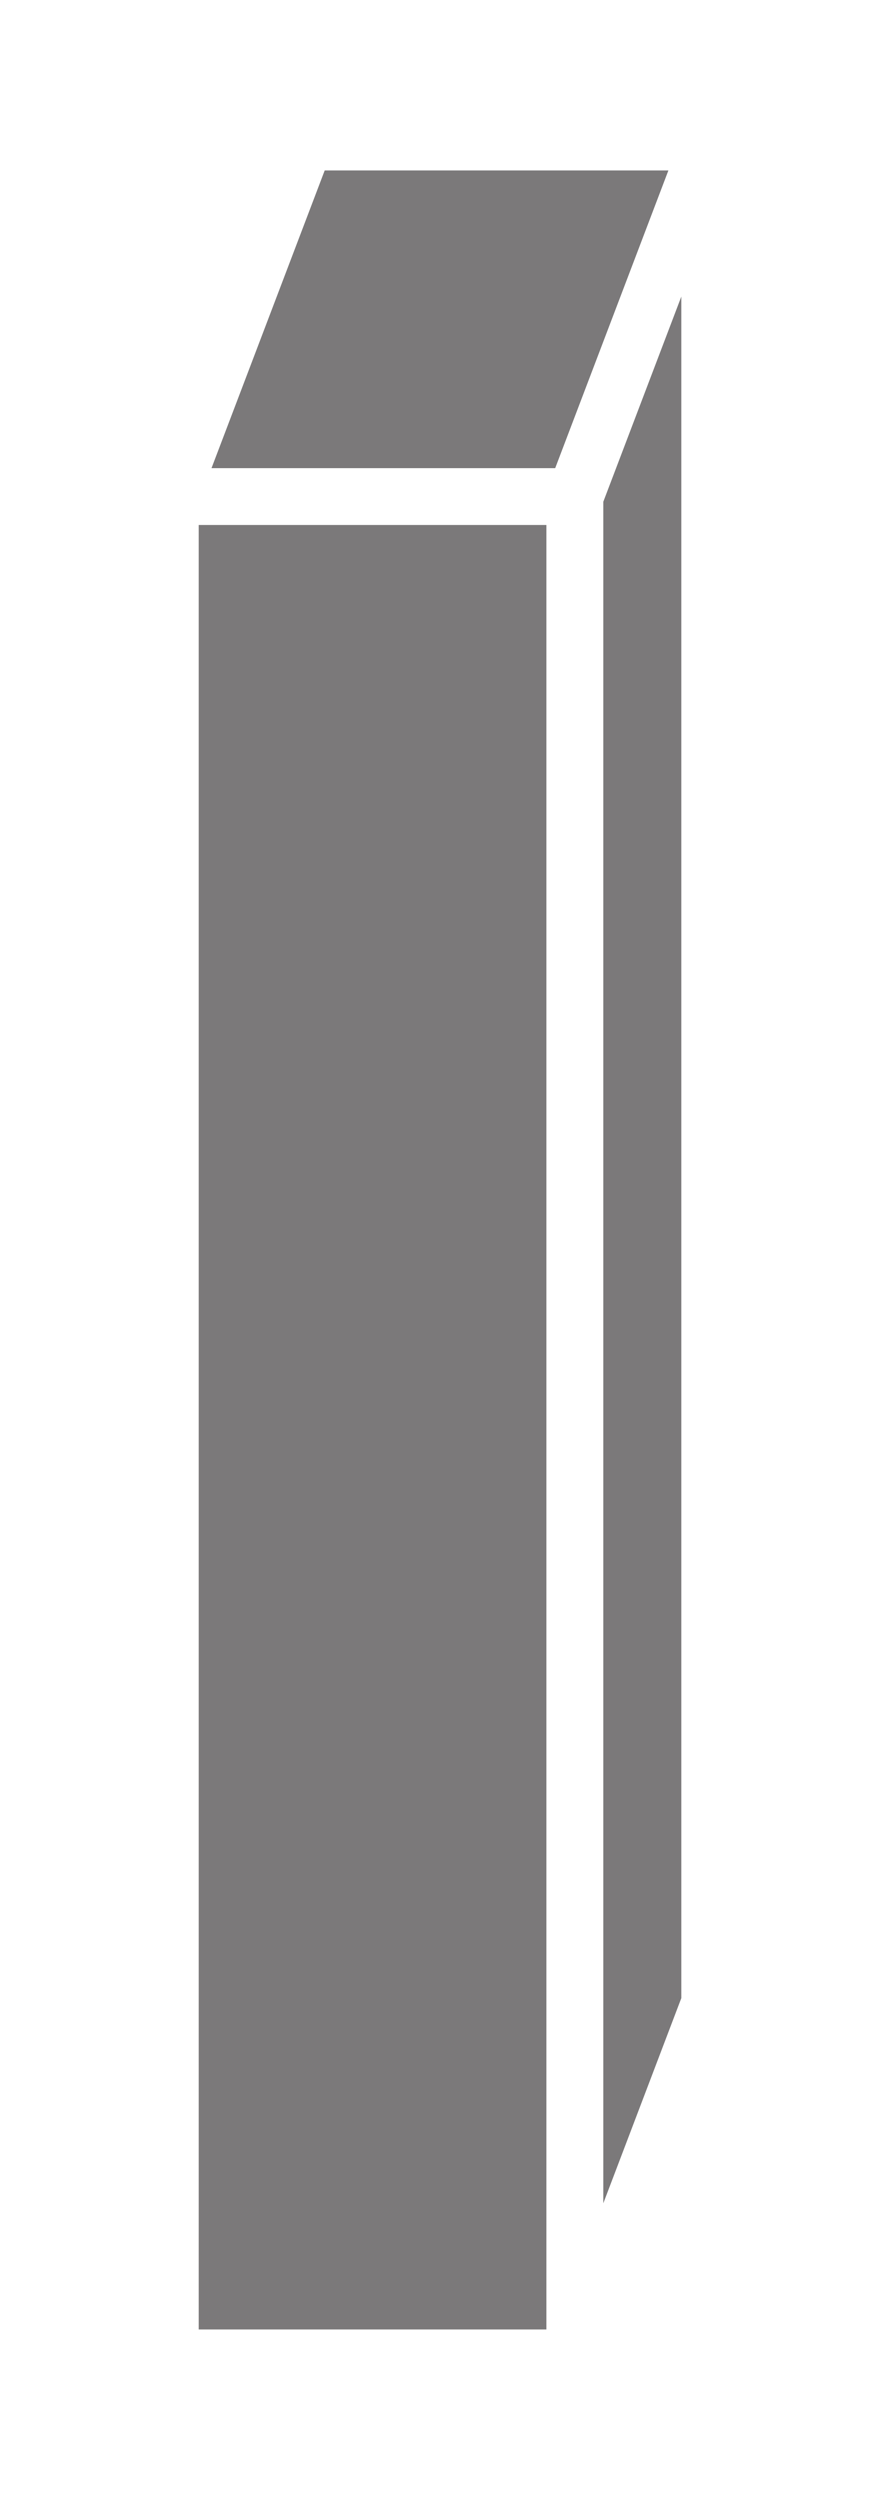 <svg width="31" height="88" viewBox="0 0 31 88" fill="none" xmlns="http://www.w3.org/2000/svg">
<g filter="url(#filter0_d_1432_3917)">
<path d="M10.749 1L6 13.48H20.248L24.997 1H10.749Z" fill="#7B797A" stroke="white" stroke-width="2"/>
<path d="M6 78.999L10.749 66.519H24.997L20.248 78.999H6Z" fill="#D9D9D9" stroke="white" stroke-width="2"/>
<path d="M25.001 66.52V1L20.252 13.48V79L25.001 66.52Z" fill="#7B797A" stroke="white" stroke-width="2"/>
<path d="M6 13.48V79H20.248V13.48H6Z" fill="#7B797A" stroke="white" stroke-width="2"/>
</g>
<defs>
<filter id="filter0_d_1432_3917" x="0.549" y="0" width="29.898" height="88" filterUnits="userSpaceOnUse" color-interpolation-filters="sRGB">
<feFlood flood-opacity="0" result="BackgroundImageFix"/>
<feColorMatrix in="SourceAlpha" type="matrix" values="0 0 0 0 0 0 0 0 0 0 0 0 0 0 0 0 0 0 127 0" result="hardAlpha"/>
<feOffset dy="4"/>
<feGaussianBlur stdDeviation="2"/>
<feComposite in2="hardAlpha" operator="out"/>
<feColorMatrix type="matrix" values="0 0 0 0 0 0 0 0 0 0 0 0 0 0 0 0 0 0 0.25 0"/>
<feBlend mode="normal" in2="BackgroundImageFix" result="effect1_dropShadow_1432_3917"/>
<feBlend mode="normal" in="SourceGraphic" in2="effect1_dropShadow_1432_3917" result="shape"/>
</filter>
</defs>
</svg>
